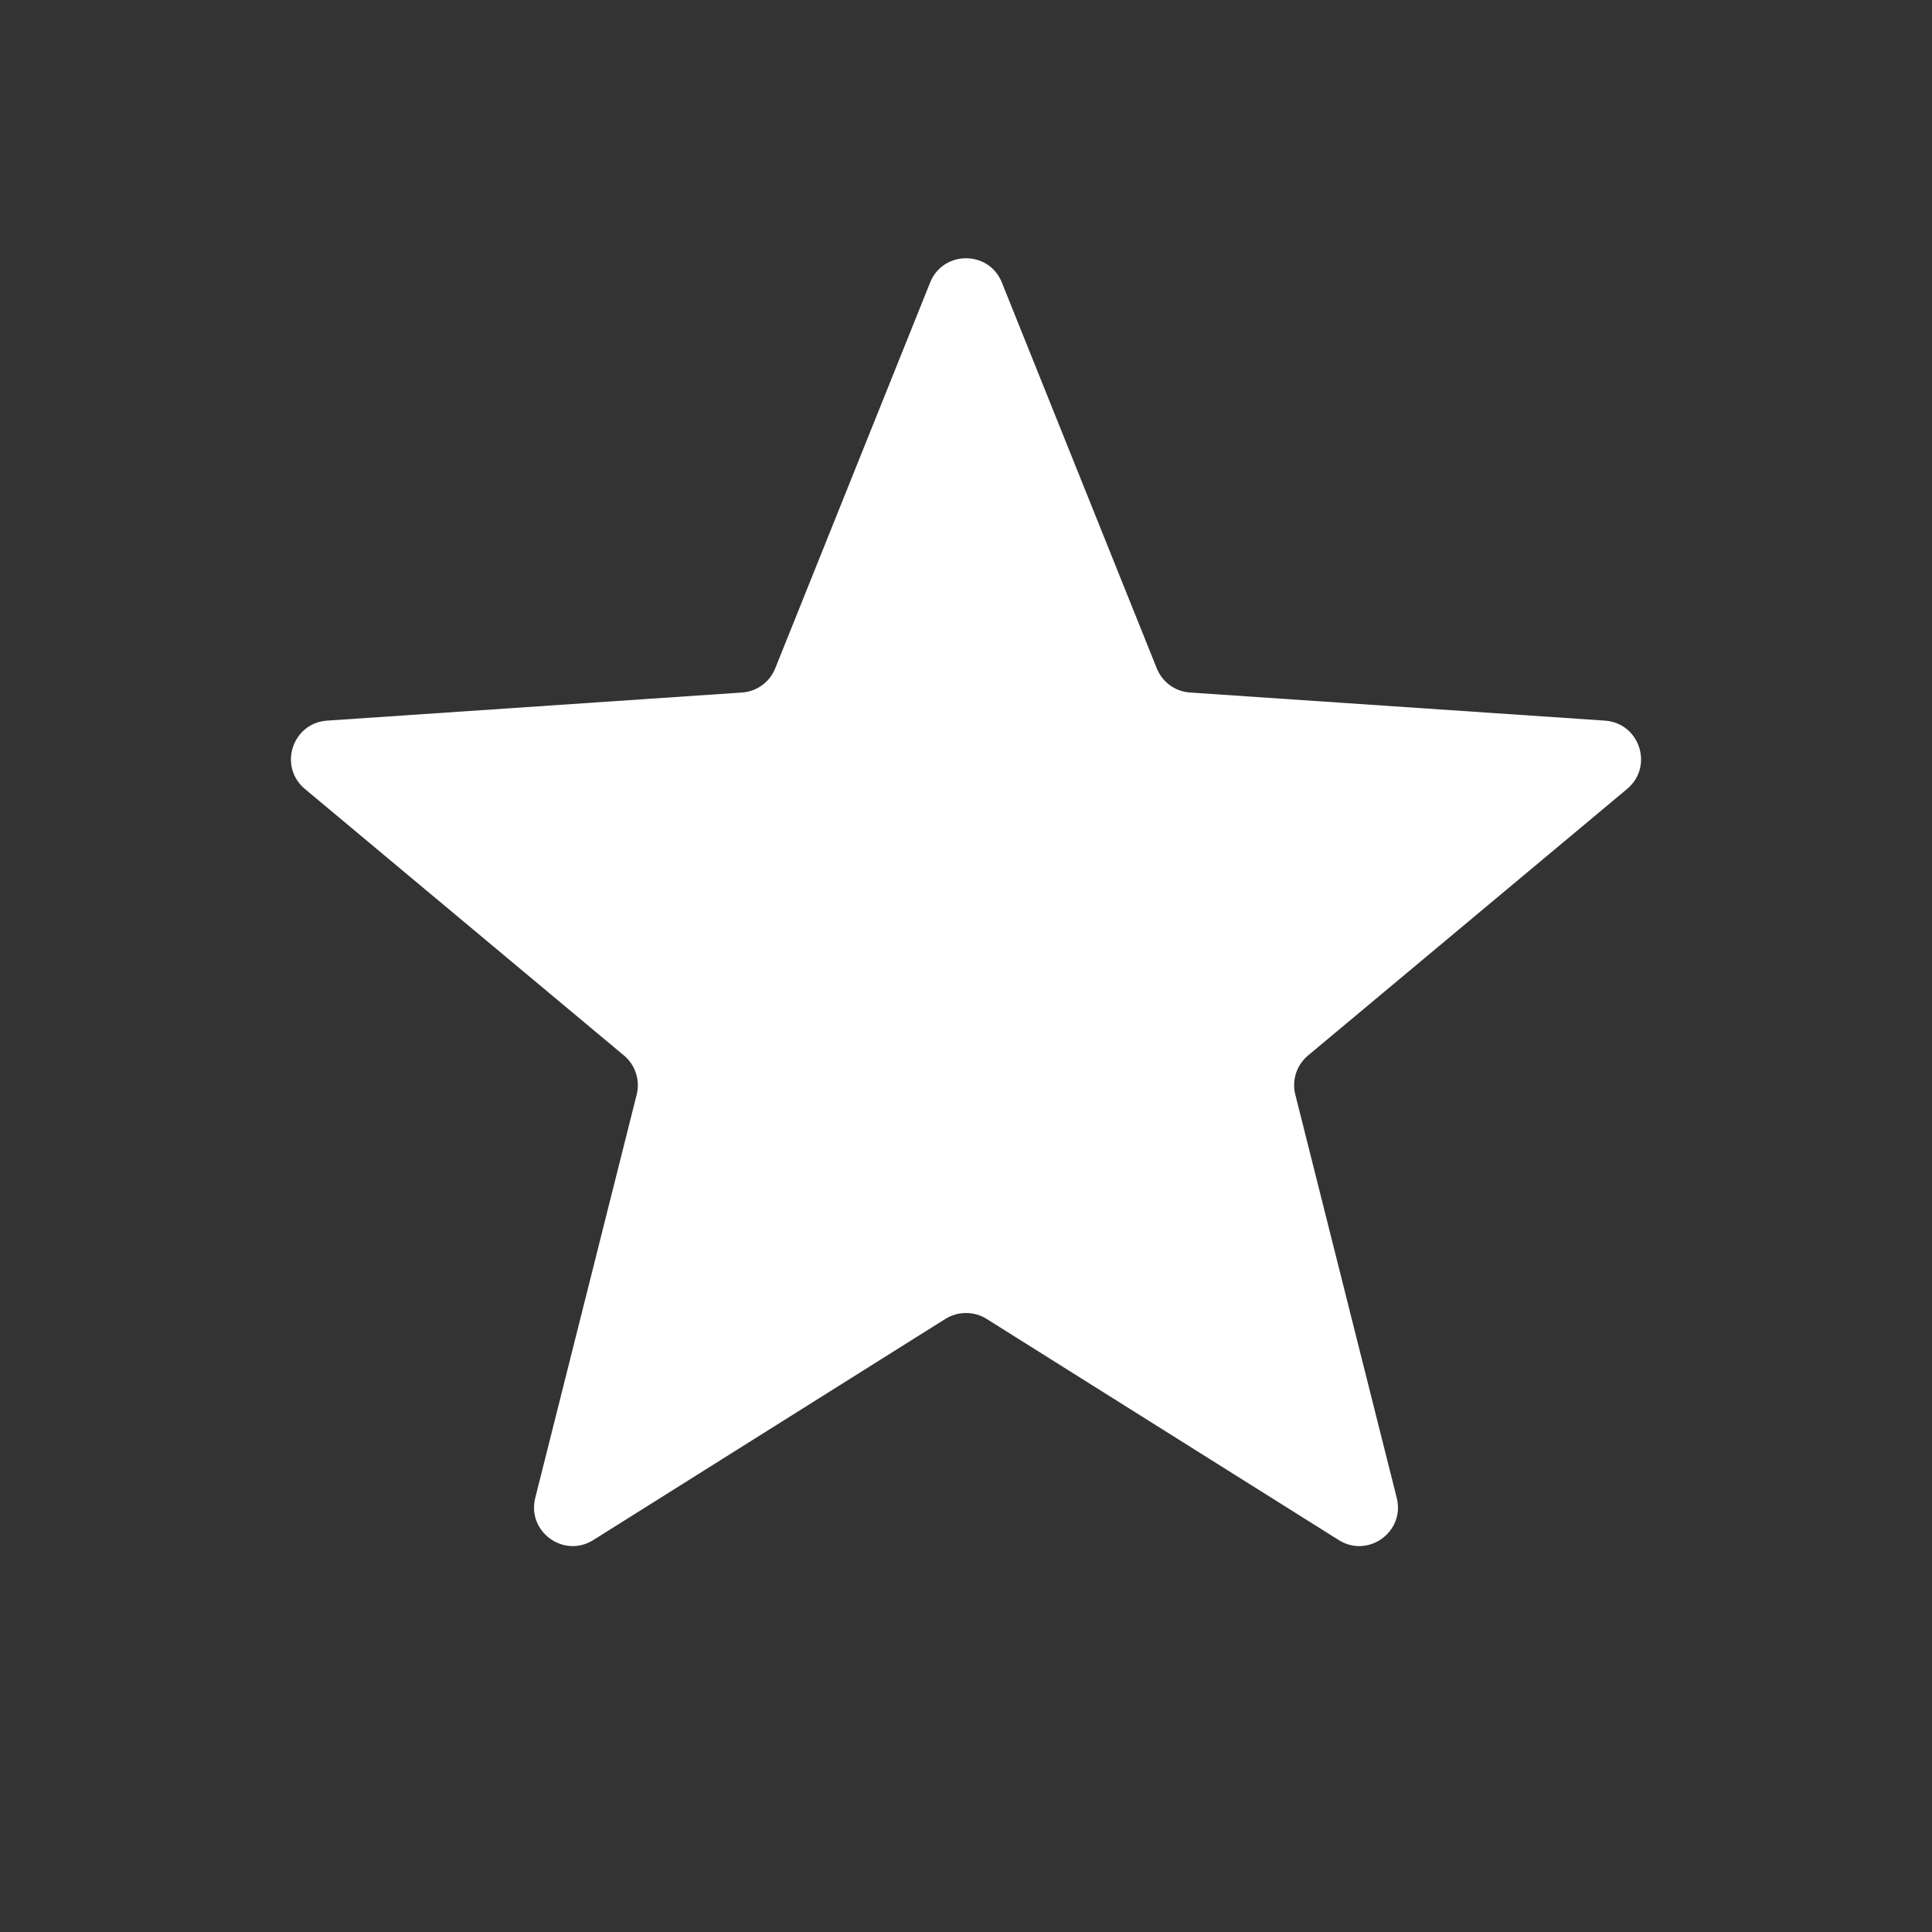 <svg width="20" height="20" viewBox="0 0 20 20" fill="none" xmlns="http://www.w3.org/2000/svg">
<rect x="0" y="0" width="20" height="20" fill="#333333" stroke="none"/>
<path d="M9.629 2.924C9.763 2.59 10.237 2.59 10.371 2.924L11.975 6.919C12.033 7.062 12.166 7.159 12.32 7.169L16.615 7.46C16.974 7.485 17.121 7.935 16.844 8.167L13.54 10.927C13.423 11.025 13.371 11.182 13.409 11.331L14.459 15.506C14.547 15.856 14.164 16.134 13.859 15.943L10.213 13.653C10.083 13.572 9.917 13.572 9.787 13.653L6.141 15.943C5.836 16.134 5.453 15.856 5.541 15.506L6.591 11.331C6.628 11.182 6.577 11.025 6.46 10.927L3.156 8.167C2.879 7.935 3.026 7.485 3.385 7.46L7.68 7.169C7.834 7.159 7.967 7.062 8.025 6.919L9.629 2.924Z" fill="white"/>
</svg>
